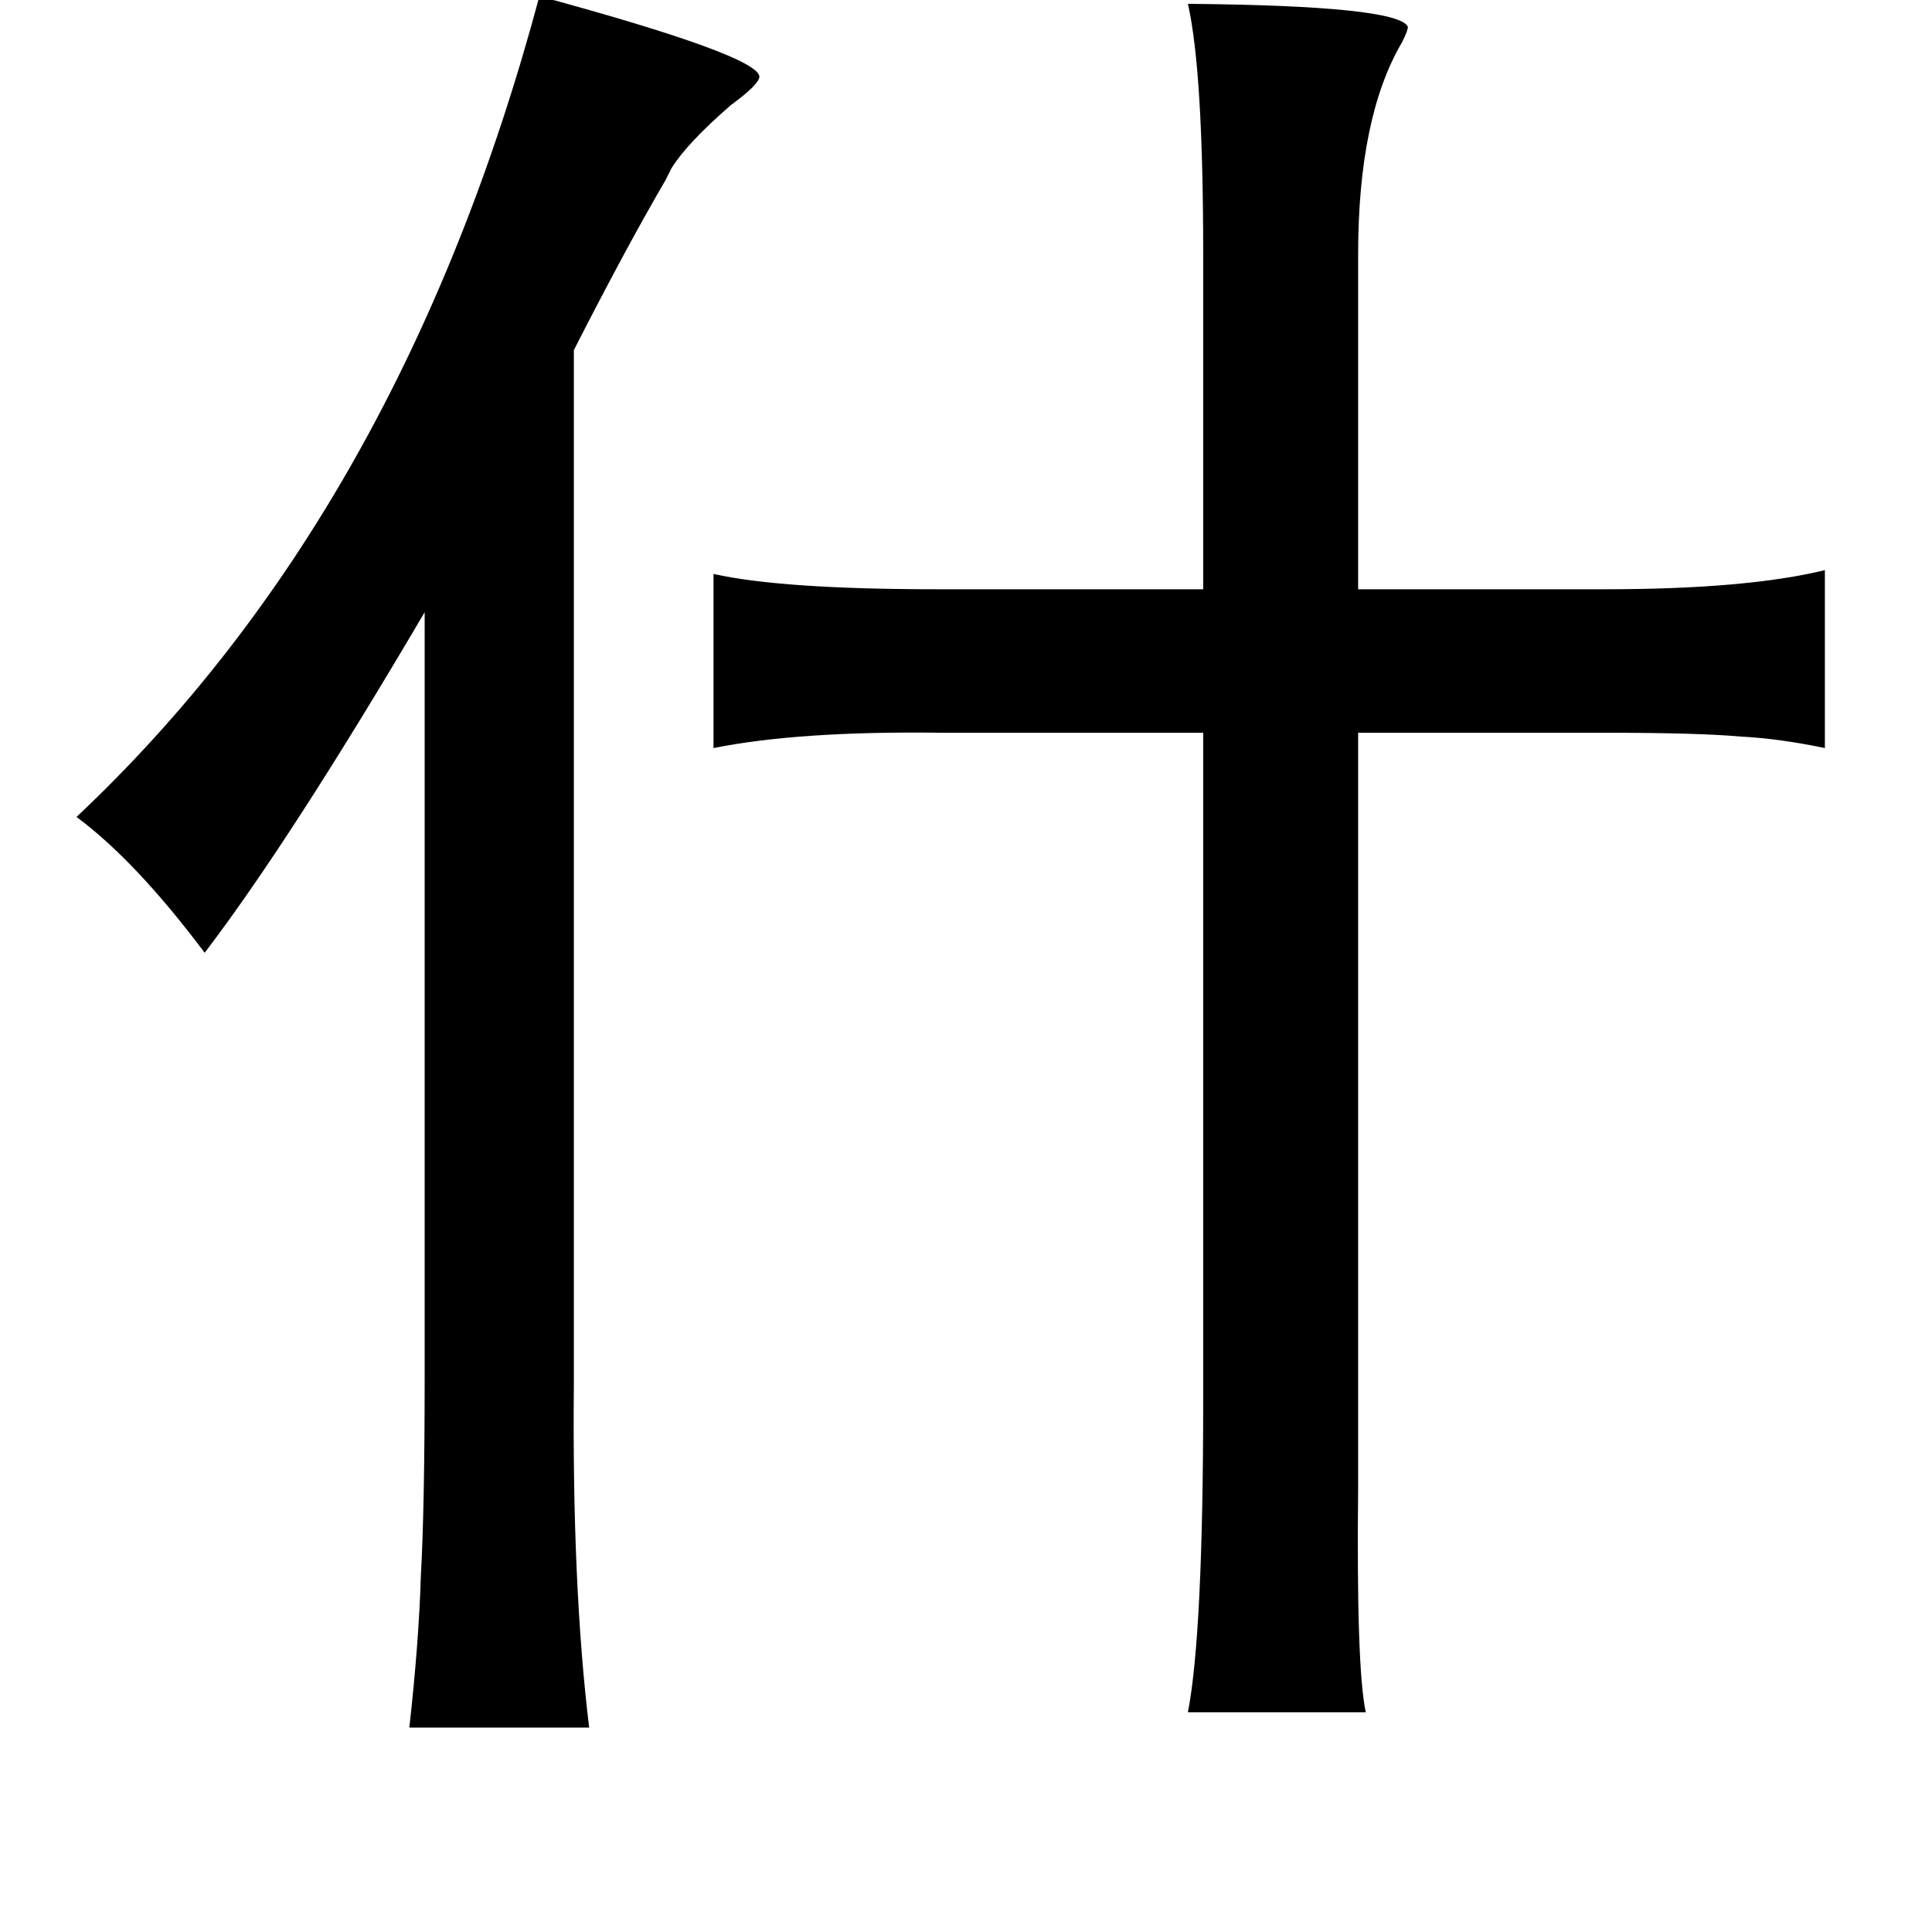 <?xml version="1.0" standalone="no"?>
<!DOCTYPE svg PUBLIC "-//W3C//DTD SVG 1.1//EN" "http://www.w3.org/Graphics/SVG/1.1/DTD/svg11.dtd" >
<svg xmlns="http://www.w3.org/2000/svg" xmlns:xlink="http://www.w3.org/1999/xlink" version="1.1" viewBox="-10 0 1010 1000">
   <path fill="currentColor"
d="M272 -2q114 31 115 42q0 4 -15 15q-23 20 -31 33l-3 6q-21 36 -48 89v540q-1 106 8 180h-94q5 -45 6 -79q2 -36 2 -103v-401q-70 119 -115 178q-36 -48 -67 -71q170 -160 242 -429zM611 2q110 1 115 12q0 2 -3 8q-23 39 -23 111v175h129q74 0 115 -10v93q-24 -5 -44 -6
q-22 -2 -71 -2h-129v348v46q-1 95 4 118h-93q8 -41 8 -164v-348h-137q-74 -1 -119 8v-91q36 8 117 8h139v-175q0 -96 -8 -131z" />
</svg>
